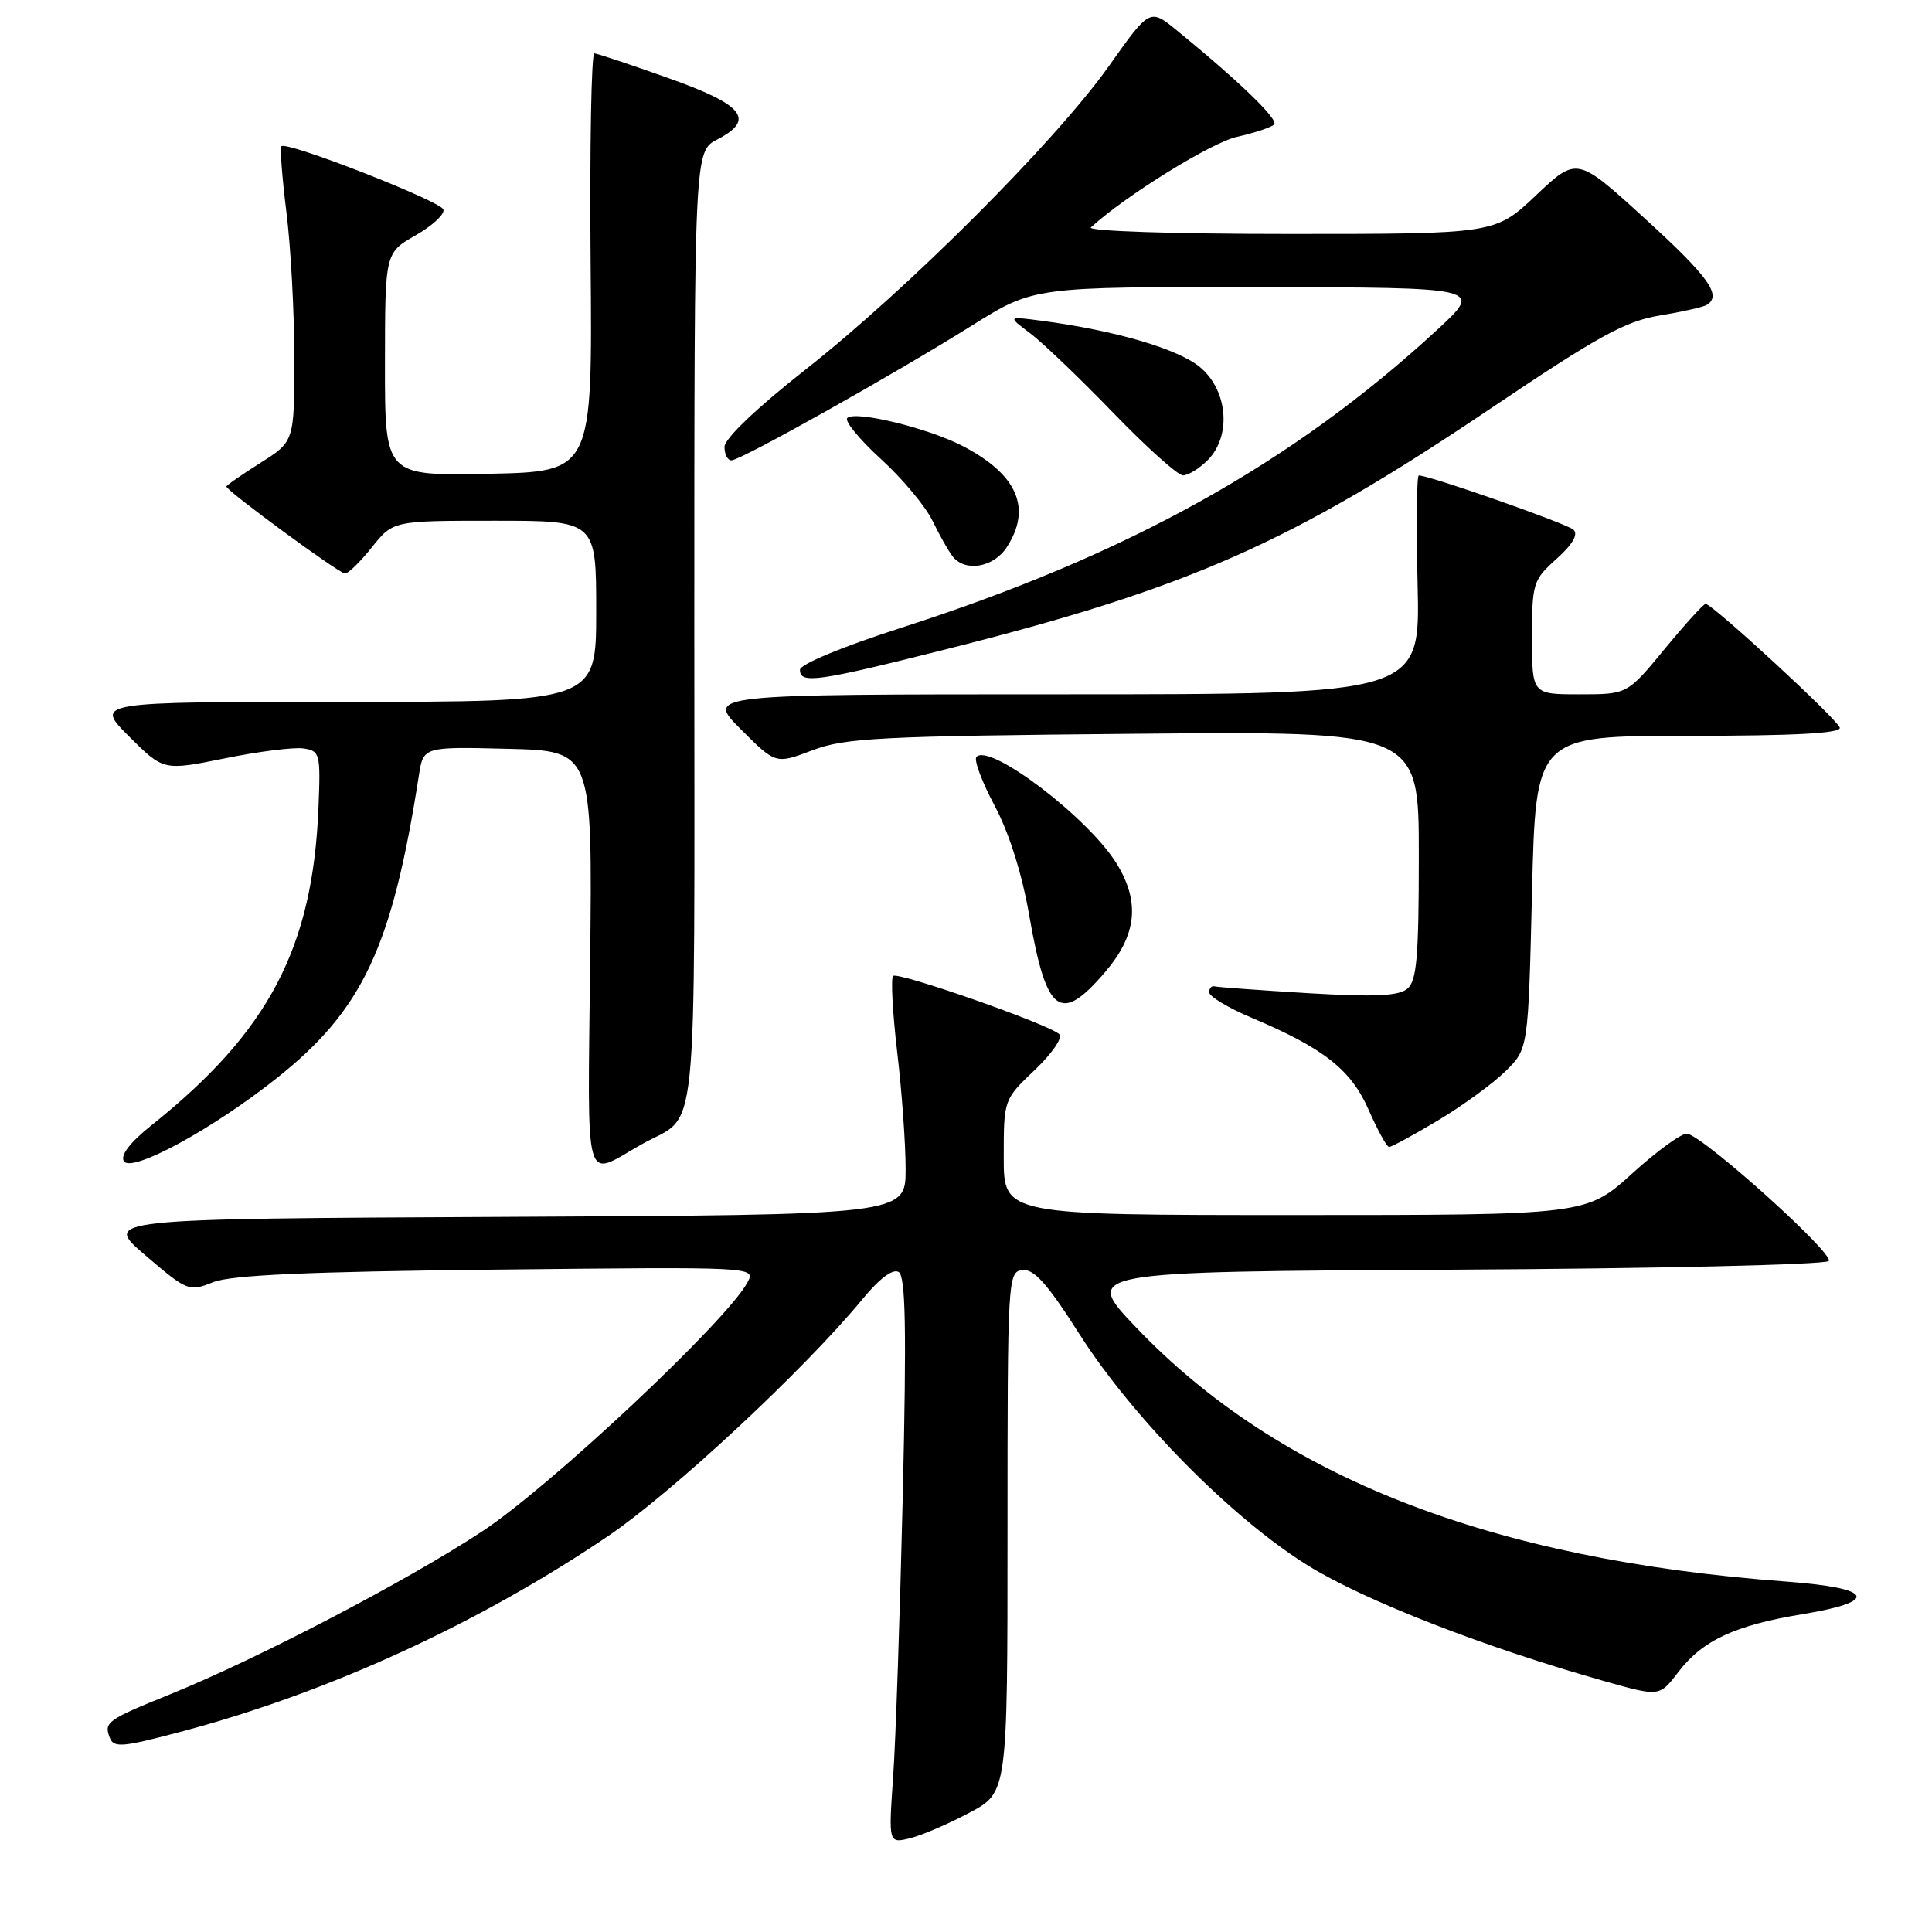 <?xml version="1.0" encoding="UTF-8" standalone="no"?>
<!DOCTYPE svg PUBLIC "-//W3C//DTD SVG 1.1//EN" "http://www.w3.org/Graphics/SVG/1.1/DTD/svg11.dtd" >
<svg xmlns="http://www.w3.org/2000/svg" xmlns:xlink="http://www.w3.org/1999/xlink" version="1.1" viewBox="0 0 256 256">
 <g >
 <path fill="currentColor"
d=" M 128.50 240.17 C 133.50 237.50 133.50 237.50 133.50 203.00 C 133.50 169.24 133.54 168.50 135.50 168.29 C 137.02 168.13 138.83 170.17 143.00 176.73 C 150.07 187.85 163.26 201.22 173.31 207.44 C 180.82 212.09 196.70 218.28 212.70 222.79 C 219.90 224.82 219.90 224.82 222.39 221.55 C 225.59 217.36 229.86 215.37 238.82 213.89 C 249.11 212.19 248.27 210.43 236.75 209.57 C 197.45 206.67 169.43 195.71 150.50 175.85 C 143.50 168.50 143.50 168.50 192.46 168.24 C 219.39 168.10 241.82 167.58 242.31 167.09 C 243.16 166.24 226.06 150.81 223.59 150.22 C 222.94 150.06 219.66 152.42 216.30 155.47 C 210.19 161.00 210.19 161.00 171.59 161.00 C 133.00 161.00 133.00 161.00 133.00 153.35 C 133.00 145.69 133.00 145.69 137.12 141.77 C 139.39 139.61 140.85 137.48 140.37 137.04 C 138.92 135.69 118.96 128.71 118.34 129.32 C 118.03 129.64 118.27 134.16 118.88 139.37 C 119.50 144.58 120.00 151.57 120.00 154.91 C 120.00 160.98 120.00 160.98 66.80 161.24 C 13.60 161.50 13.60 161.50 19.28 166.35 C 24.82 171.09 25.04 171.18 28.23 169.90 C 30.63 168.95 40.66 168.50 65.82 168.23 C 100.15 167.86 100.15 167.86 99.04 169.93 C 96.32 175.01 72.97 196.93 63.93 202.89 C 53.95 209.47 34.17 219.79 22.50 224.52 C 14.18 227.89 13.76 228.20 14.54 230.24 C 15.08 231.64 16.17 231.54 24.32 229.37 C 43.66 224.20 63.40 215.14 80.50 203.59 C 89.05 197.81 106.54 181.54 114.28 172.15 C 116.53 169.41 118.31 168.08 119.08 168.55 C 120.00 169.12 120.13 175.99 119.63 197.90 C 119.26 213.63 118.69 230.50 118.35 235.39 C 117.73 244.28 117.73 244.28 120.62 243.57 C 122.20 243.17 125.75 241.64 128.50 240.17 Z  M 36.67 142.86 C 48.08 133.79 51.95 125.53 55.51 102.72 C 56.10 98.94 56.10 98.94 67.30 99.22 C 78.50 99.50 78.50 99.50 78.20 127.24 C 77.87 158.28 77.24 156.02 85.00 151.64 C 92.68 147.29 92.00 153.97 92.00 83.37 C 92.00 20.05 92.00 20.05 95.06 18.47 C 100.14 15.84 98.55 13.88 88.49 10.32 C 83.55 8.56 79.17 7.10 78.76 7.07 C 78.36 7.03 78.13 19.49 78.26 34.75 C 78.50 62.50 78.50 62.50 64.75 62.78 C 51.00 63.06 51.00 63.06 51.01 48.28 C 51.02 33.50 51.02 33.50 55.07 31.18 C 57.30 29.91 58.96 28.37 58.75 27.76 C 58.38 26.64 38.00 18.67 37.29 19.38 C 37.08 19.59 37.38 23.51 37.95 28.10 C 38.53 32.69 39.00 41.41 39.00 47.47 C 39.00 58.50 39.00 58.50 34.50 61.34 C 32.02 62.90 30.00 64.31 30.00 64.47 C 30.00 65.03 44.95 76.00 45.72 76.00 C 46.15 76.00 47.76 74.42 49.29 72.50 C 52.09 69.00 52.09 69.00 65.54 69.00 C 79.00 69.00 79.00 69.00 79.00 81.00 C 79.00 93.00 79.00 93.00 45.76 93.00 C 12.53 93.00 12.53 93.00 17.09 97.57 C 21.66 102.13 21.66 102.13 29.77 100.49 C 34.23 99.58 38.91 98.99 40.19 99.17 C 42.40 99.49 42.49 99.82 42.20 107.00 C 41.45 125.60 35.62 136.69 20.08 149.10 C 17.24 151.36 15.93 153.07 16.41 153.86 C 17.41 155.47 28.17 149.62 36.67 142.86 Z  M 190.56 148.45 C 193.83 146.49 197.85 143.56 199.50 141.93 C 202.50 138.97 202.50 138.97 203.00 118.23 C 203.50 97.50 203.50 97.50 223.78 97.50 C 237.75 97.50 243.97 97.17 243.78 96.42 C 243.50 95.33 226.92 80.04 226.00 80.02 C 225.72 80.02 223.28 82.71 220.56 86.01 C 215.63 92.00 215.63 92.00 209.31 92.00 C 203.00 92.00 203.00 92.00 203.00 84.49 C 203.00 77.27 203.13 76.85 206.25 74.05 C 208.37 72.15 209.15 70.81 208.50 70.19 C 207.65 69.39 189.44 63.00 188.00 63.00 C 187.72 63.00 187.65 69.52 187.84 77.50 C 188.19 92.00 188.19 92.00 140.86 92.00 C 93.53 92.00 93.53 92.00 98.16 96.63 C 102.79 101.26 102.79 101.26 107.64 99.42 C 111.99 97.77 116.50 97.54 150.25 97.23 C 188.00 96.89 188.00 96.89 188.00 113.32 C 188.00 126.84 187.73 129.98 186.47 131.02 C 185.32 131.98 182.09 132.12 173.32 131.60 C 166.93 131.21 161.36 130.81 160.95 130.70 C 160.54 130.59 160.21 130.95 160.23 131.50 C 160.25 132.05 162.74 133.54 165.76 134.82 C 175.39 138.88 179.00 141.71 181.35 147.05 C 182.53 149.75 183.75 151.96 184.06 151.98 C 184.37 151.99 187.29 150.40 190.56 148.45 Z  M 146.42 128.82 C 150.64 123.89 151.10 119.52 147.94 114.40 C 144.20 108.35 131.21 98.46 129.39 100.28 C 129.01 100.65 130.09 103.56 131.78 106.73 C 133.72 110.38 135.42 115.75 136.39 121.36 C 138.66 134.37 140.50 135.74 146.42 128.82 Z  M 125.09 86.10 C 157.47 77.96 170.96 72.01 197.50 54.14 C 211.76 44.54 215.37 42.55 219.91 41.81 C 222.88 41.32 225.69 40.69 226.16 40.40 C 228.19 39.15 226.44 36.70 217.98 28.98 C 208.96 20.75 208.96 20.75 203.54 25.87 C 198.12 31.00 198.12 31.00 170.86 31.00 C 155.36 31.00 144.01 30.62 144.55 30.13 C 149.14 25.93 160.48 18.90 163.91 18.13 C 166.24 17.61 168.46 16.87 168.83 16.49 C 169.46 15.85 164.16 10.74 155.93 4.02 C 152.35 1.11 152.35 1.11 146.93 8.76 C 139.86 18.73 120.32 38.28 106.75 48.96 C 100.24 54.08 96.00 58.13 96.00 59.21 C 96.00 60.20 96.42 61.00 96.92 61.00 C 98.14 61.00 118.40 49.64 128.76 43.15 C 136.98 38.00 136.98 38.00 166.74 38.05 C 196.50 38.09 196.50 38.09 190.50 43.64 C 171.30 61.38 149.41 73.55 119.25 83.24 C 111.60 85.70 106.00 88.03 106.00 88.75 C 106.00 90.65 108.27 90.33 125.09 86.10 Z  M 133.38 72.54 C 136.77 67.37 134.82 62.87 127.58 59.11 C 122.97 56.71 113.30 54.37 112.27 55.39 C 111.88 55.79 113.88 58.22 116.71 60.81 C 119.55 63.39 122.63 67.08 123.56 69.00 C 124.49 70.92 125.70 73.06 126.25 73.75 C 127.90 75.83 131.65 75.19 133.38 72.54 Z  M 160.00 61.00 C 163.20 57.80 162.72 51.78 159.03 48.67 C 156.14 46.24 147.79 43.79 138.00 42.50 C 133.50 41.91 133.50 41.91 136.50 44.16 C 138.15 45.40 143.10 50.14 147.50 54.69 C 151.90 59.25 156.06 62.98 156.75 62.99 C 157.44 62.99 158.90 62.10 160.00 61.00 Z "/>
</g>
</svg>